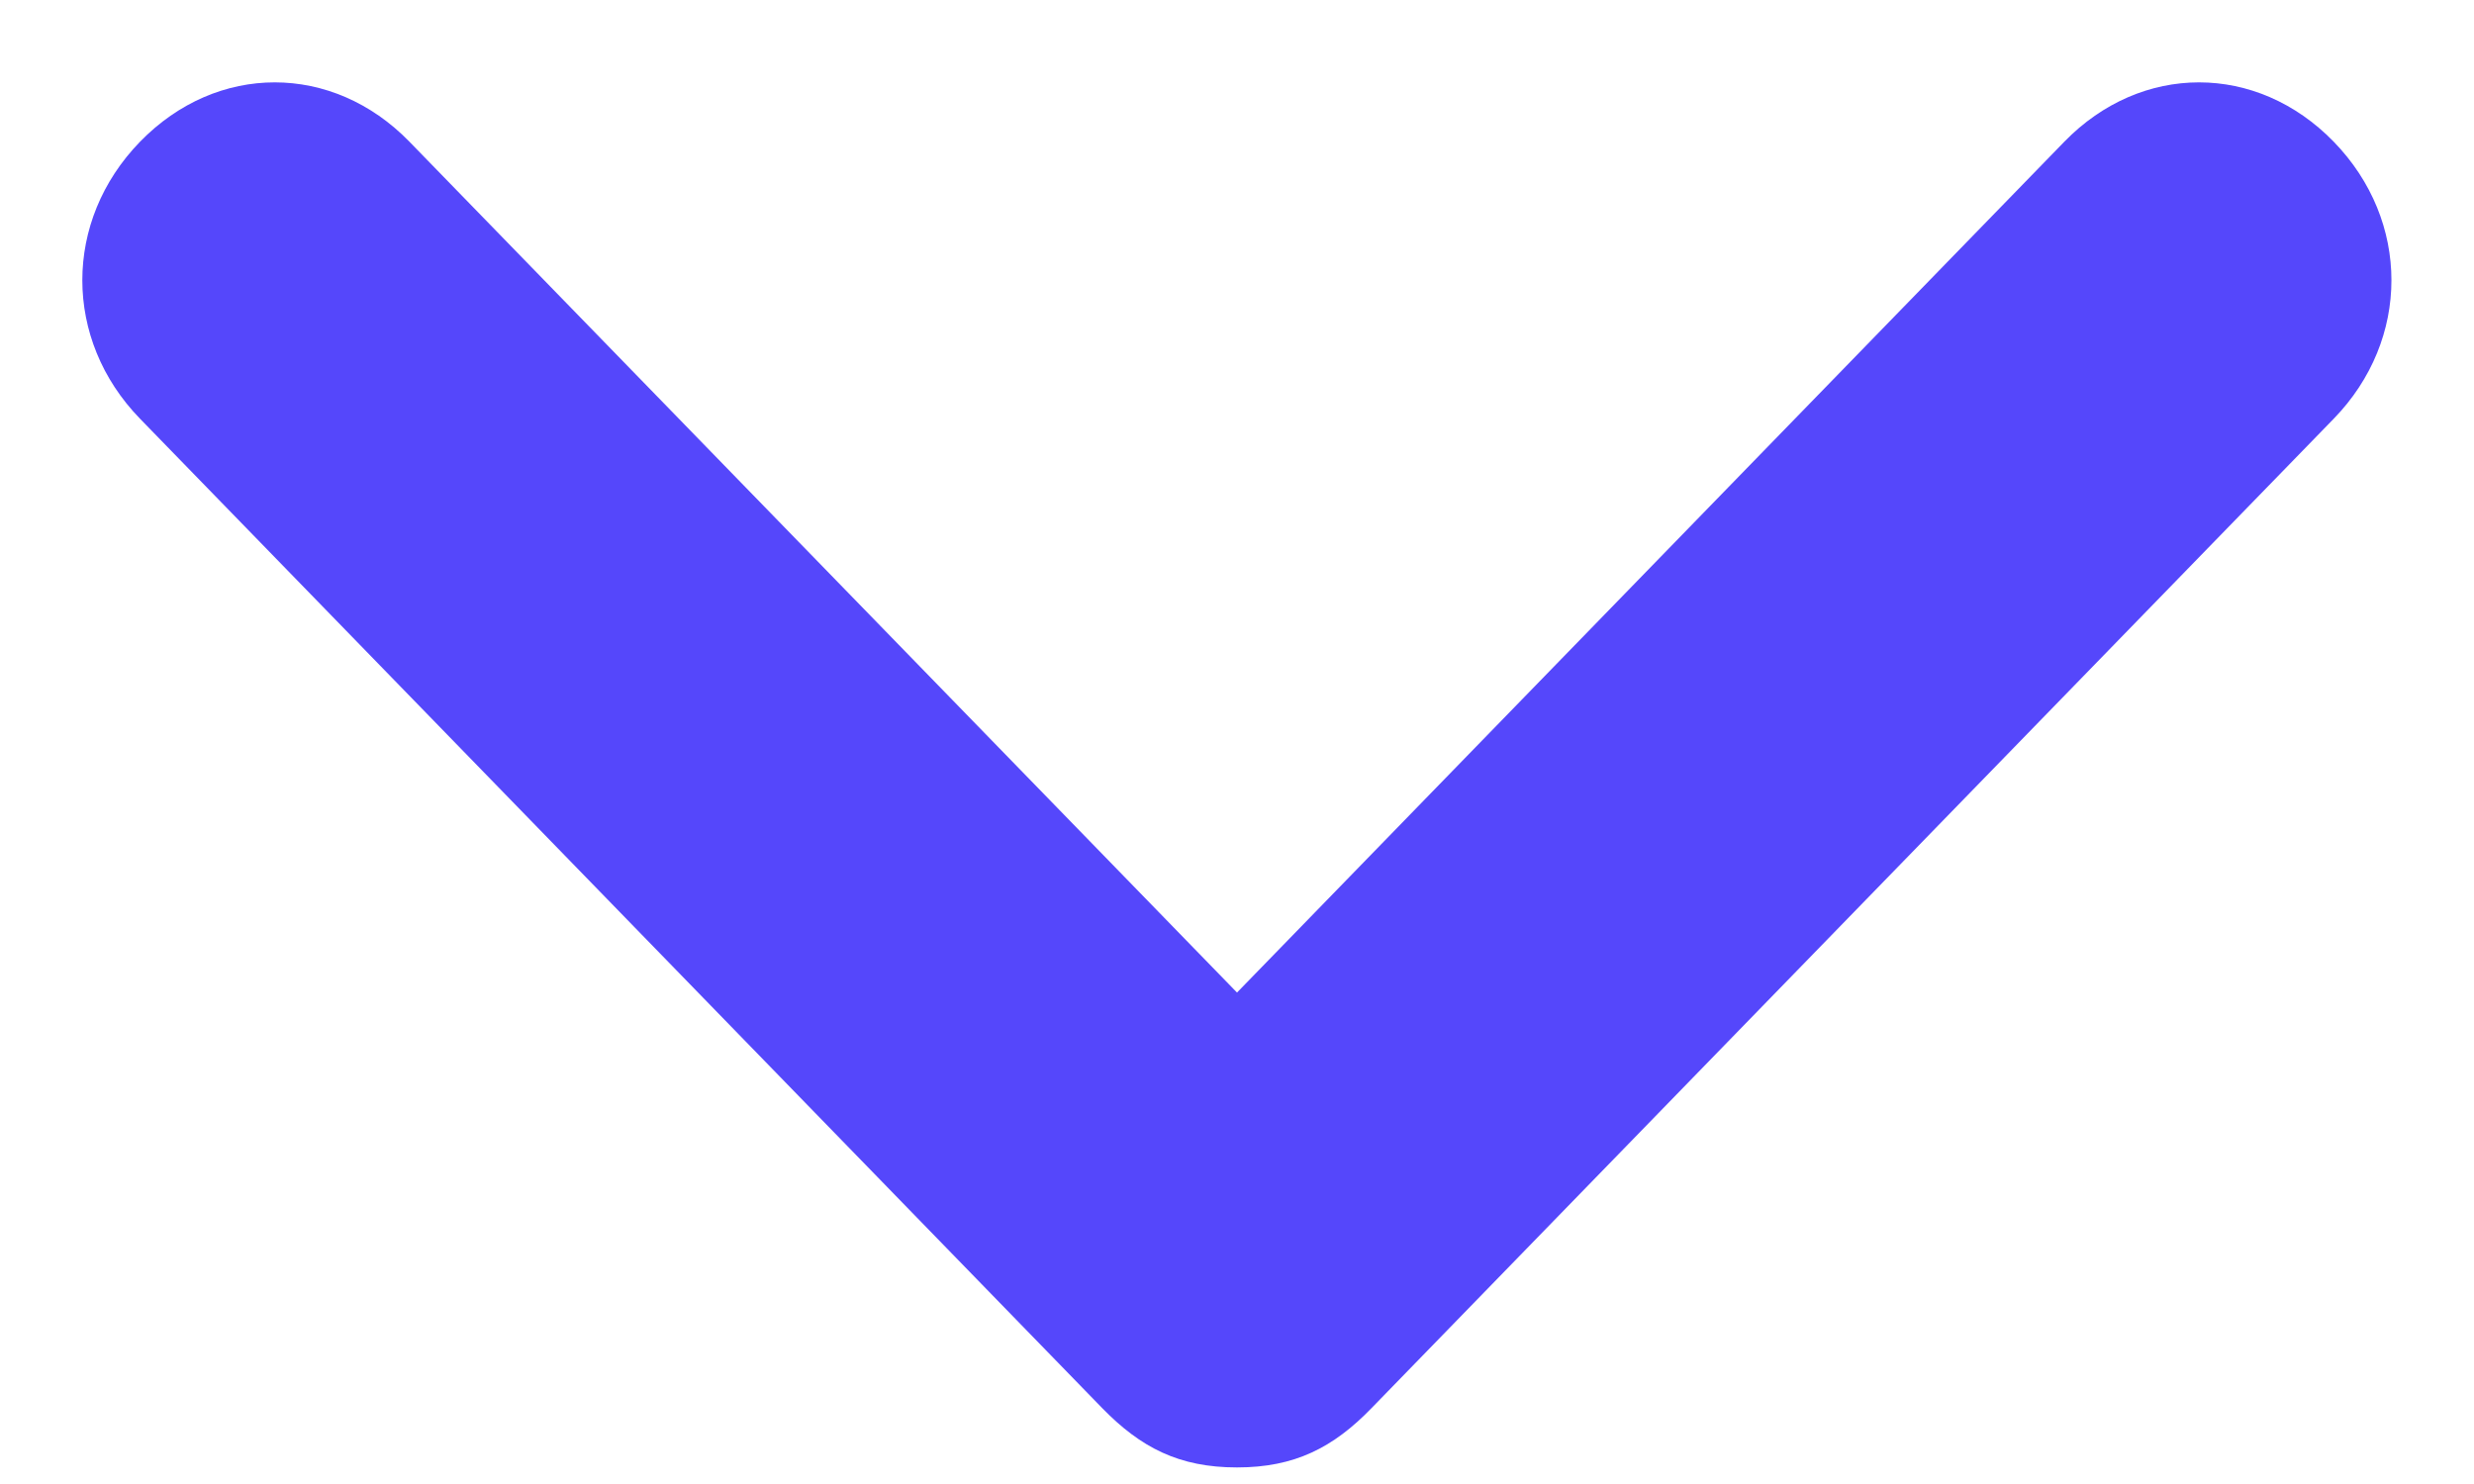 <svg width="10" height="6" viewBox="0 0 10 6" fill="none" xmlns="http://www.w3.org/2000/svg">
<path fill-rule="evenodd" clip-rule="evenodd" d="M5 5.933C4.766 5.933 4.611 5.853 4.455 5.693L0.566 1.693C0.255 1.373 0.255 0.893 0.566 0.573C0.877 0.253 1.344 0.253 1.655 0.573L5 4.013L8.344 0.573C8.655 0.253 9.122 0.253 9.433 0.573C9.744 0.893 9.744 1.373 9.433 1.693L5.544 5.693C5.389 5.853 5.233 5.933 5 5.933Z" fill="#5547FB"/>
</svg>
